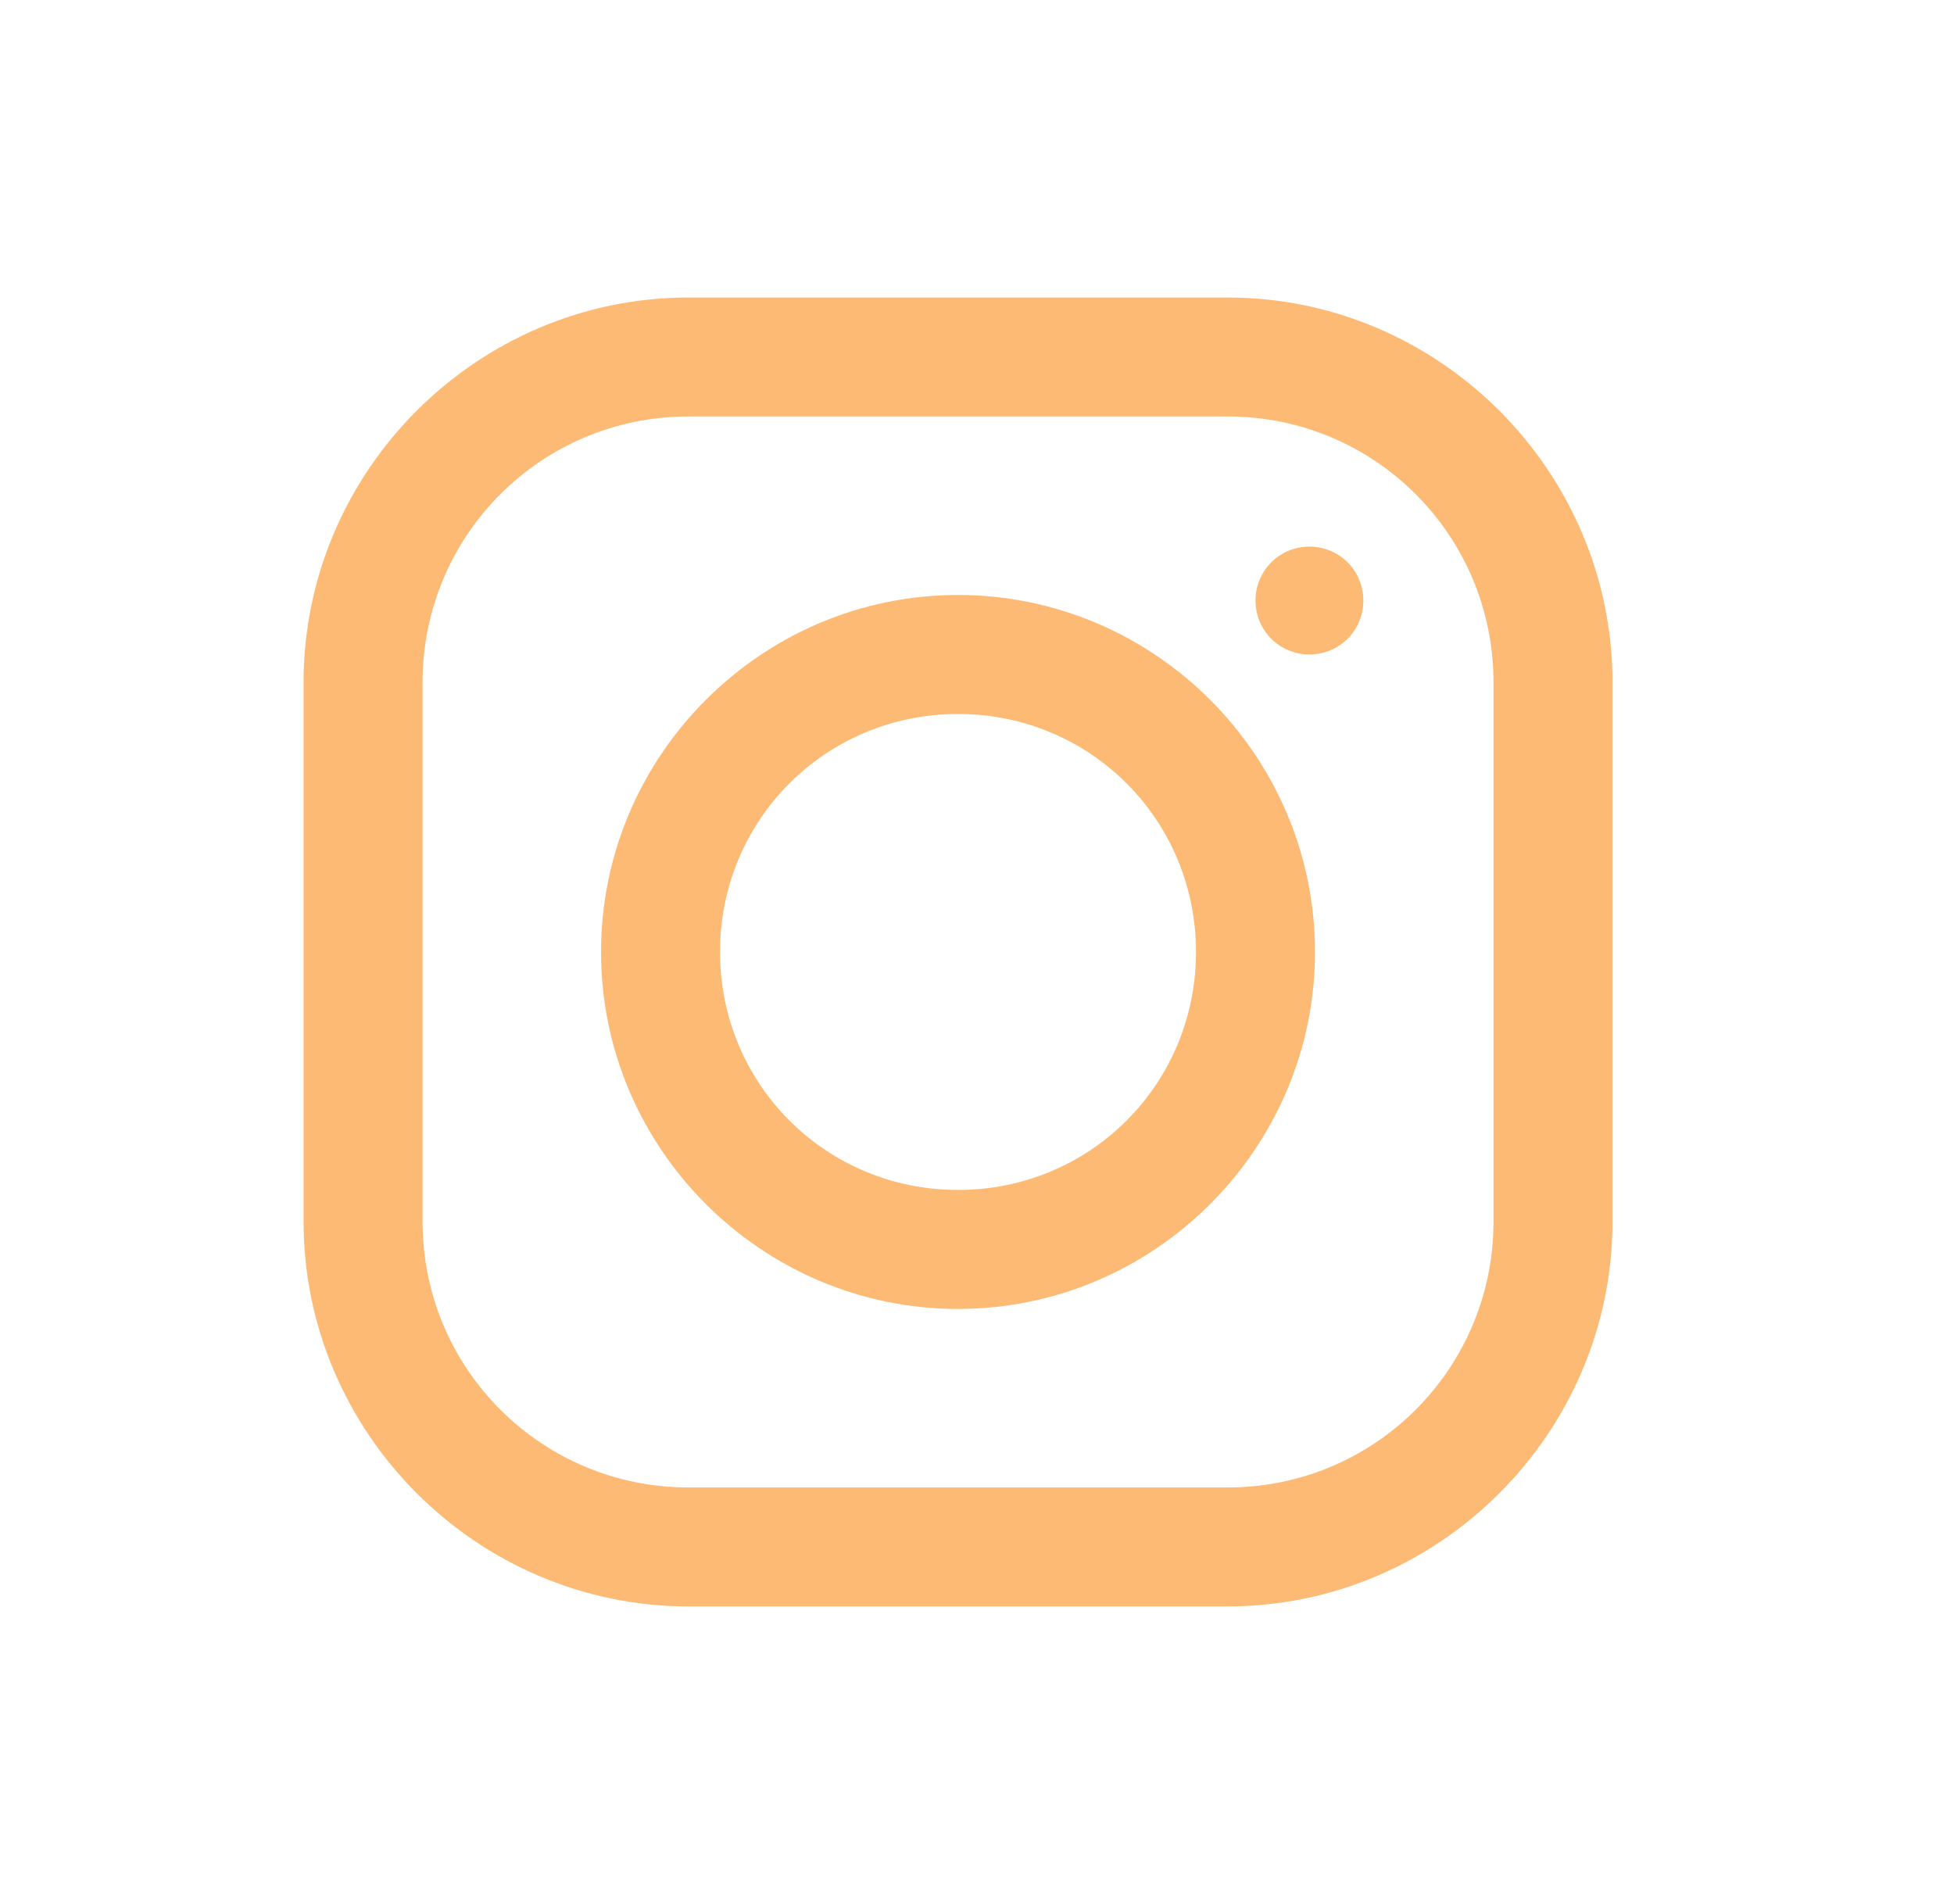 <svg width="39" height="38" viewBox="0 0 39 38" fill="none" xmlns="http://www.w3.org/2000/svg">
<path d="M13.741 5.938C9.524 5.938 6.059 9.398 6.059 13.619V24.381C6.059 28.597 9.519 32.062 13.741 32.062H24.502C28.719 32.062 32.184 28.602 32.184 24.381V13.619C32.184 9.403 28.723 5.938 24.502 5.938H13.741ZM13.741 8.312H24.502C27.439 8.312 29.809 10.683 29.809 13.619V24.381C29.809 27.317 27.439 29.688 24.502 29.688H13.741C10.804 29.688 8.434 27.317 8.434 24.381V13.619C8.434 10.683 10.804 8.312 13.741 8.312ZM26.135 10.91C25.537 10.91 25.059 11.388 25.059 11.986C25.059 12.585 25.537 13.062 26.135 13.062C26.733 13.062 27.211 12.585 27.211 11.986C27.211 11.388 26.733 10.91 26.135 10.91ZM19.121 11.875C15.202 11.875 11.996 15.08 11.996 19C11.996 22.92 15.202 26.125 19.121 26.125C23.041 26.125 26.246 22.92 26.246 19C26.246 15.08 23.041 11.875 19.121 11.875ZM19.121 14.25C21.761 14.25 23.871 16.361 23.871 19C23.871 21.639 21.761 23.75 19.121 23.75C16.482 23.75 14.371 21.639 14.371 19C14.371 16.361 16.482 14.25 19.121 14.25Z" fill="#fdba74"/>
</svg>
